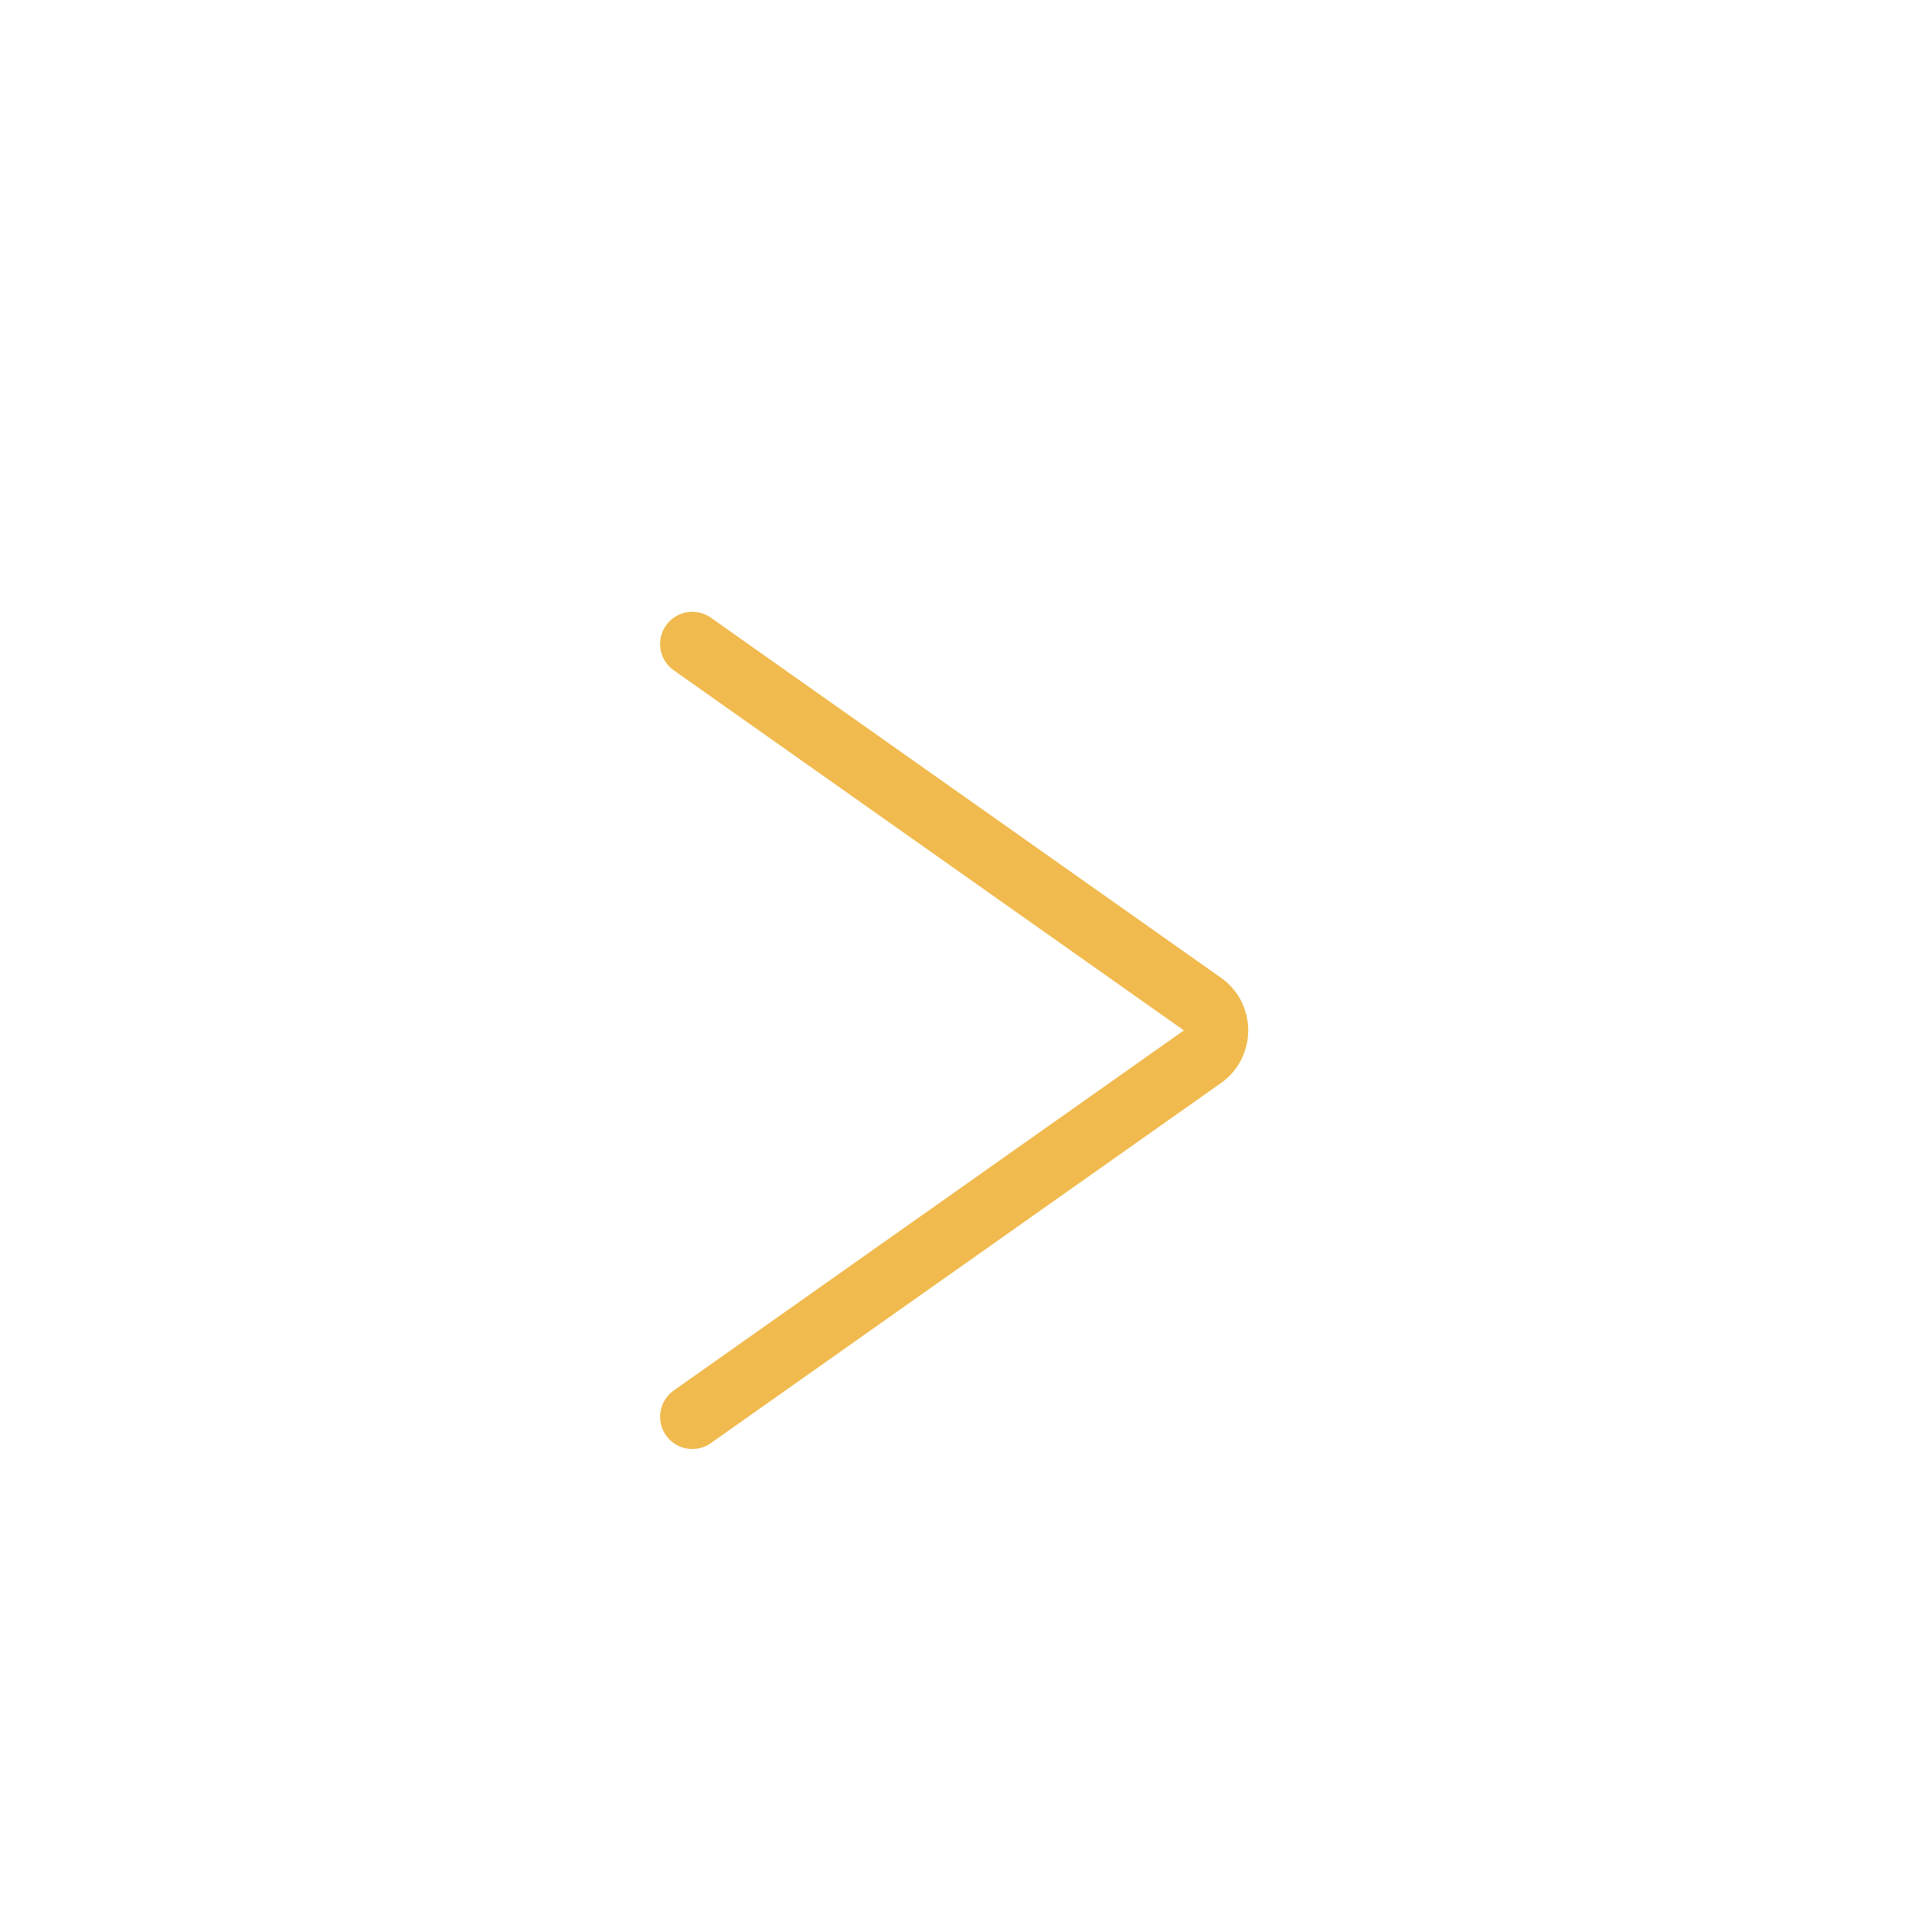 <svg xmlns="http://www.w3.org/2000/svg" fill="none" viewBox="50 48 60 60">
<g filter="url(#filter0_d_112_307)">
<rect x="50" y="48" width="60" height="60" rx="30" fill="white" shape-rendering="crispEdges"/>
<path d="M71.5 90L87.343 78.817C87.907 78.419 87.907 77.581 87.343 77.183L71.5 66" stroke="#F0BA4E" stroke-width="2" stroke-linecap="round"/>
</g>
<defs>
<filter id="filter0_d_112_307" x="0" y="0" width="160" height="160" filterUnits="userSpaceOnUse" color-interpolation-filters="sRGB">
<feFlood flood-opacity="0" result="BackgroundImageFix"/>
<feColorMatrix in="SourceAlpha" type="matrix" values="0 0 0 0 0 0 0 0 0 0 0 0 0 0 0 0 0 0 127 0" result="hardAlpha"/>
<feOffset dy="2"/>
<feGaussianBlur stdDeviation="25"/>
<feComposite in2="hardAlpha" operator="out"/>
<feColorMatrix type="matrix" values="0 0 0 0 0 0 0 0 0 0 0 0 0 0 0 0 0 0 0.07 0"/>
<feBlend mode="normal" in2="BackgroundImageFix" result="effect1_dropShadow_112_307"/>
<feBlend mode="normal" in="SourceGraphic" in2="effect1_dropShadow_112_307" result="shape"/>
</filter>
</defs>
</svg>